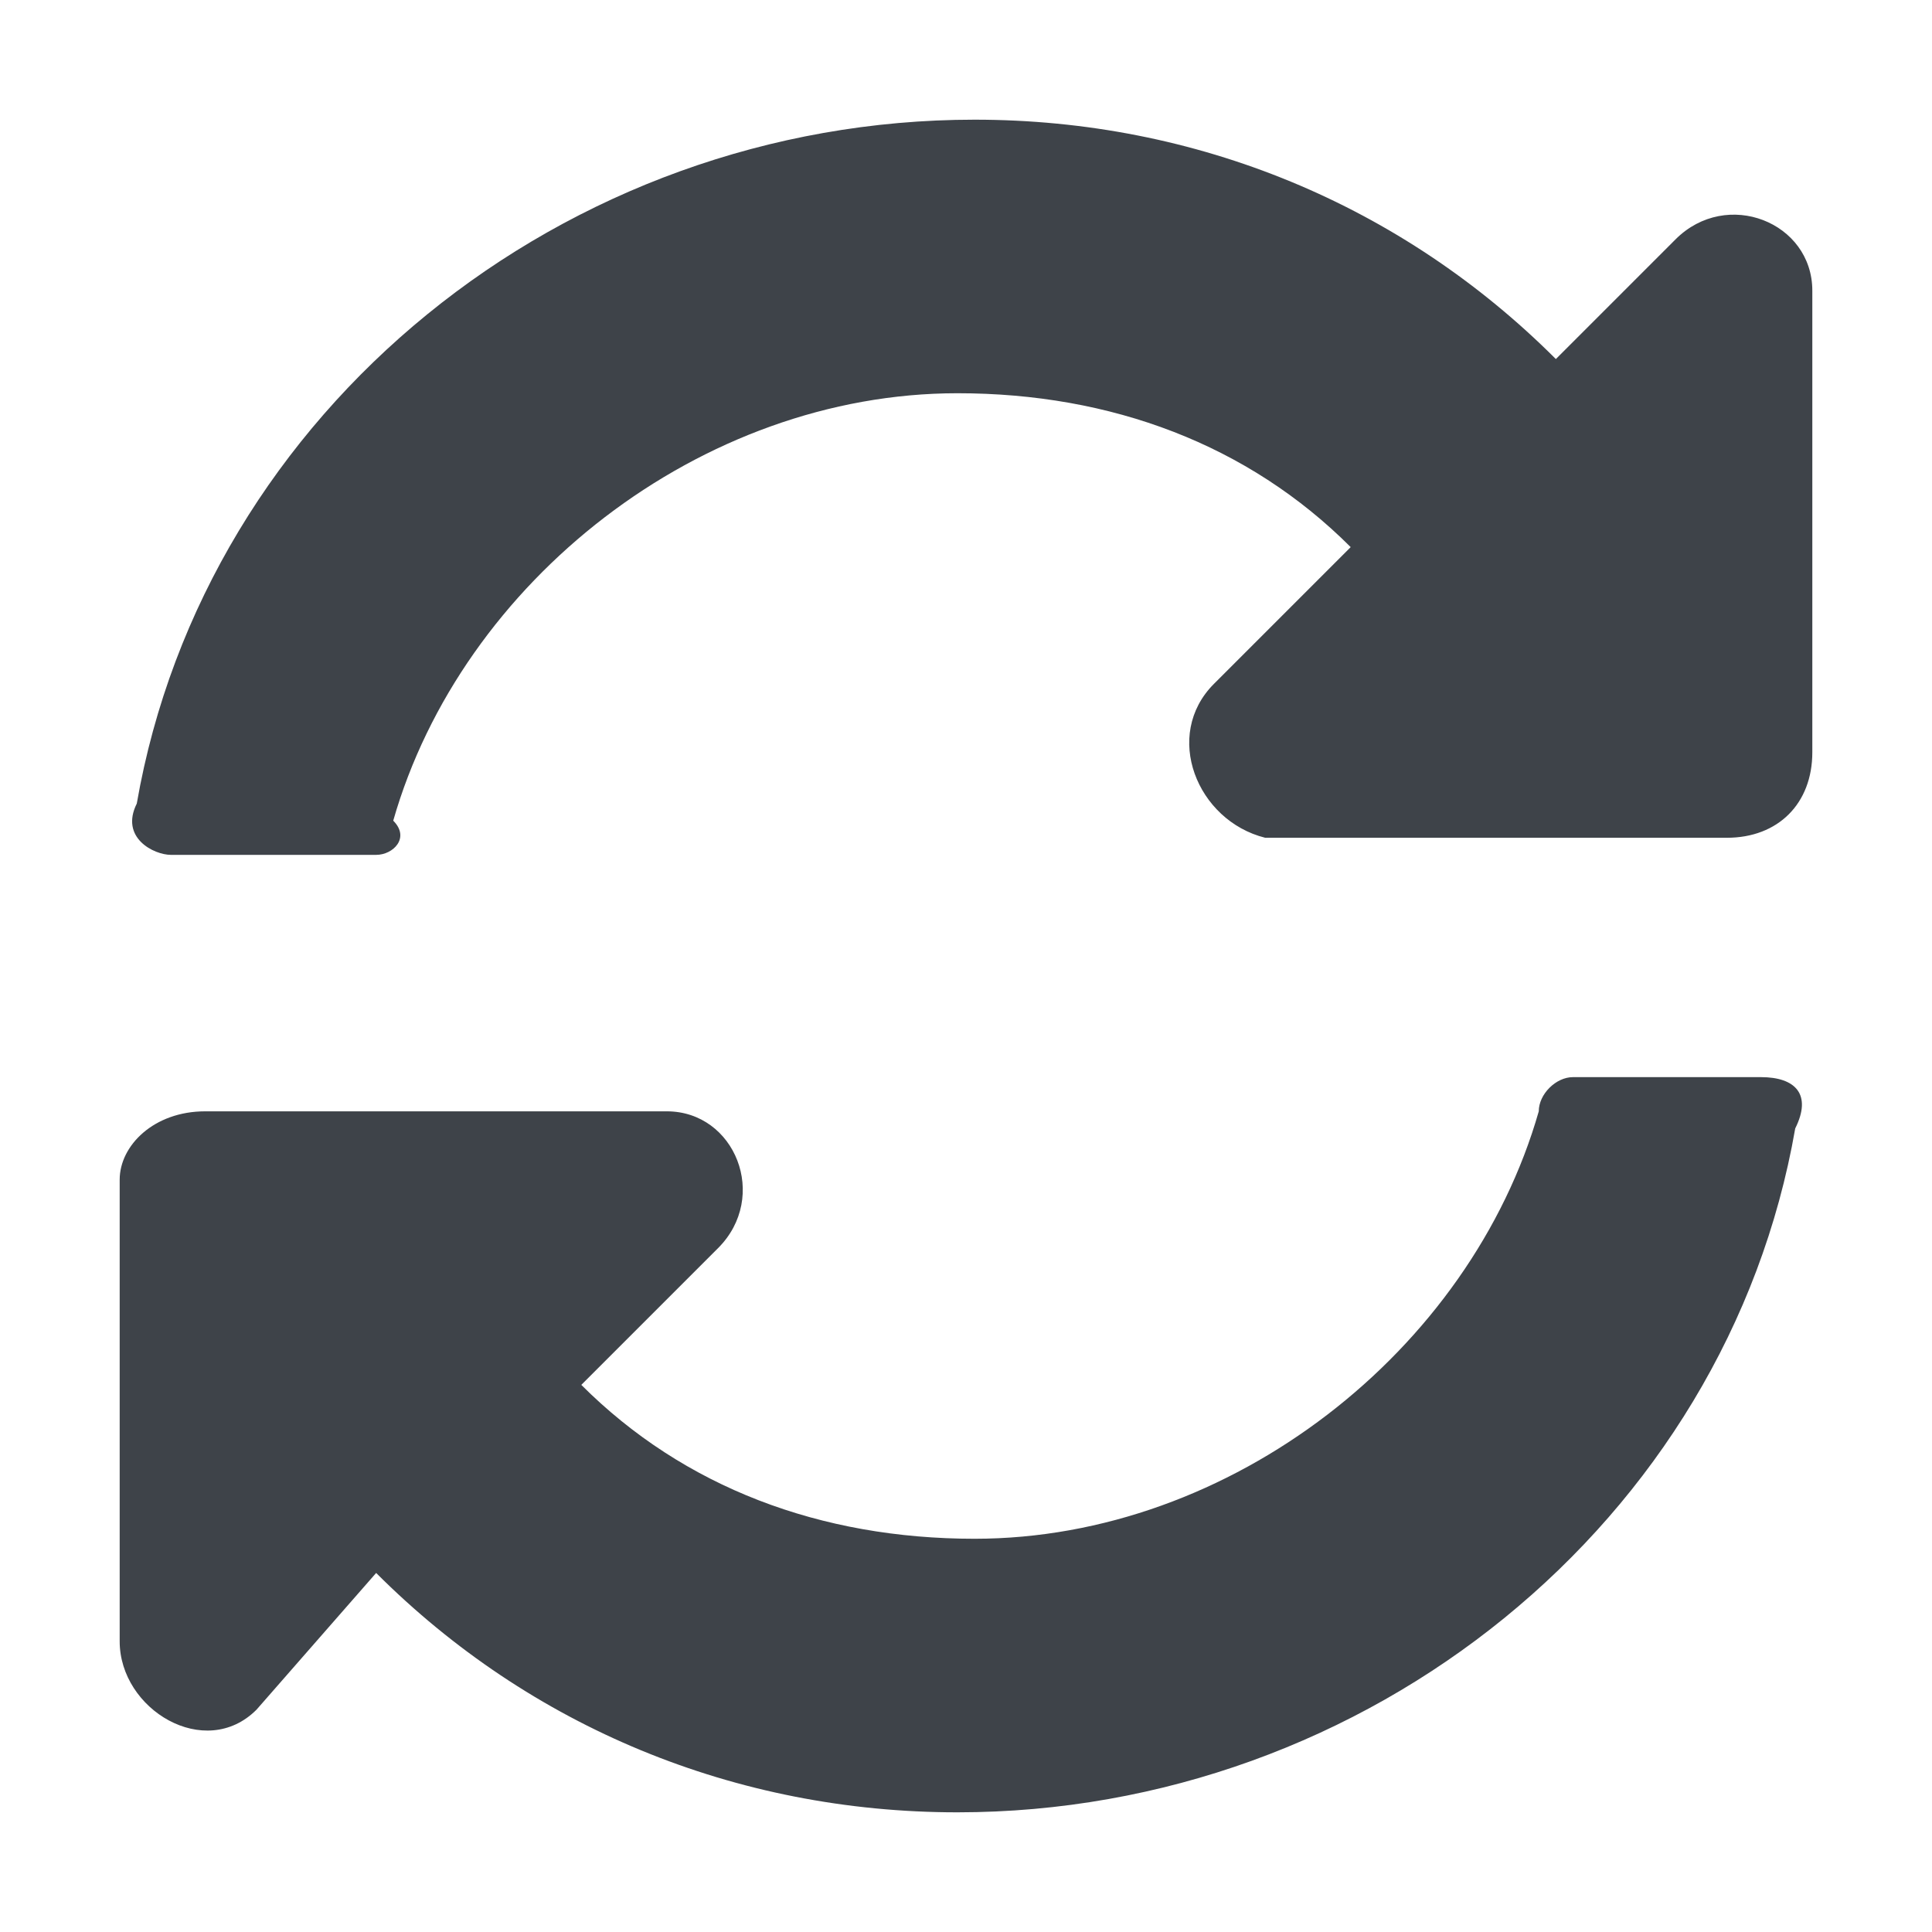 <?xml version="1.0" encoding="utf-8"?>
<!-- Generator: Adobe Illustrator 24.0.0, SVG Export Plug-In . SVG Version: 6.00 Build 0)  -->
<svg version="1.1" id="Layer_1" xmlns="http://www.w3.org/2000/svg" xmlns:xlink="http://www.w3.org/1999/xlink" x="0px" y="0px"
	 viewBox="0 0 11.3 11.3" style="enable-background:new 0 0 11.3 11.3;" xml:space="preserve">
<style type="text/css">
	.st0{fill:#3E4349;}
</style>
<path class="st0" d="M7.9,3.2C7.3,2.6,6.5,2.3,5.6,2.3c-1.5,0-2.9,1.1-3.3,2.5C2.4,4.9,2.3,5,2.2,5H1C0.9,5,0.7,4.9,0.8,4.7
	c0.4-2.3,2.5-4,4.9-4c1.3,0,2.5,0.5,3.4,1.4l0.7-0.7c0.3-0.3,0.8-0.1,0.8,0.3v2.7c0,0.3-0.2,0.5-0.5,0.5H7.4C7,4.8,6.8,4.3,7.1,4
	L7.9,3.2z M1.2,6.5h2.7c0.4,0,0.6,0.5,0.3,0.8L3.4,8.1C4,8.7,4.8,9,5.7,9c1.5,0,2.9-1.1,3.3-2.5c0-0.1,0.1-0.2,0.2-0.2h1.1
	c0.2,0,0.3,0.1,0.2,0.3c-0.4,2.3-2.5,4-4.9,4c-1.3,0-2.5-0.5-3.4-1.4L1.5,10C1.2,10.3,0.7,10,0.7,9.6V6.9C0.7,6.7,0.9,6.5,1.2,6.5z"
	/>
</svg>

